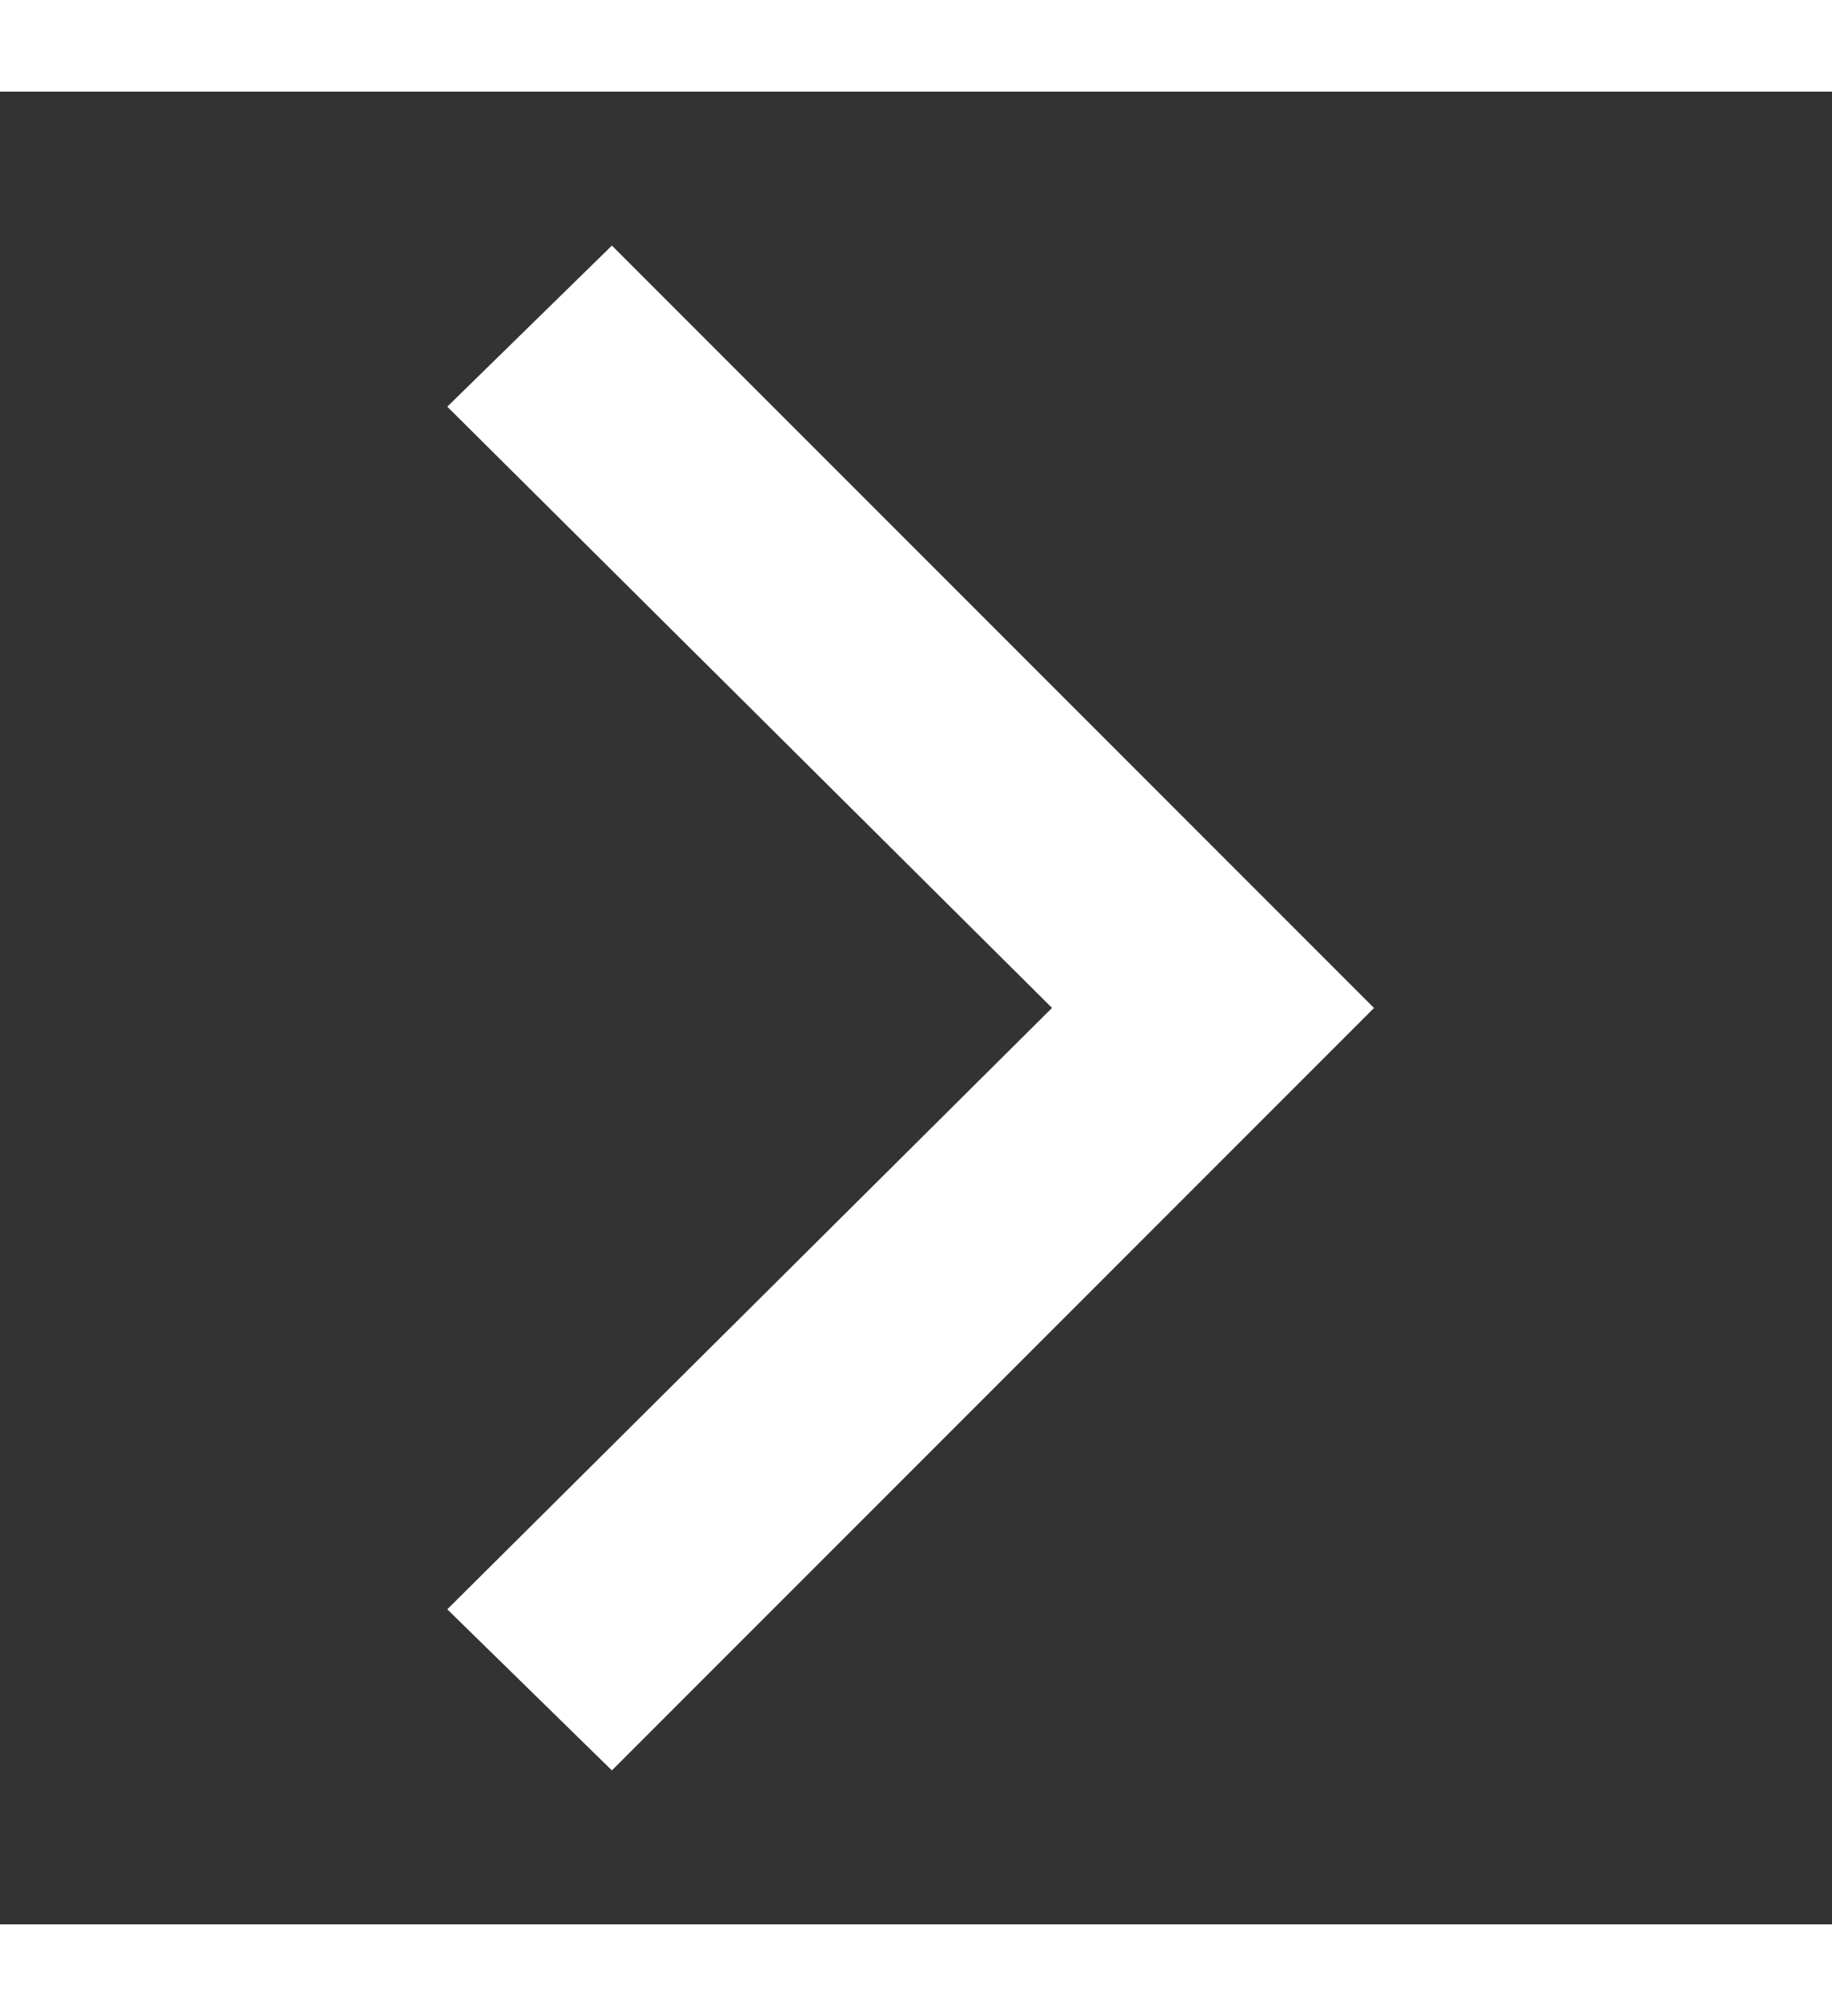 <!-- Generated by IcoMoon.io -->
<svg version="1.1" xmlns="http://www.w3.org/2000/svg" width="20" height="22" viewBox="0 0 20 20">
<rect x="0" y="0" width="20" height="20" fill="#333333" stroke="none"/>
<title>arrow_next</title>
<path d="M4.883 3.438l1.797-1.758 8.32 8.32-8.32 8.32-1.797-1.758 6.602-6.563z" fill="#fff" ></path>
</svg>
